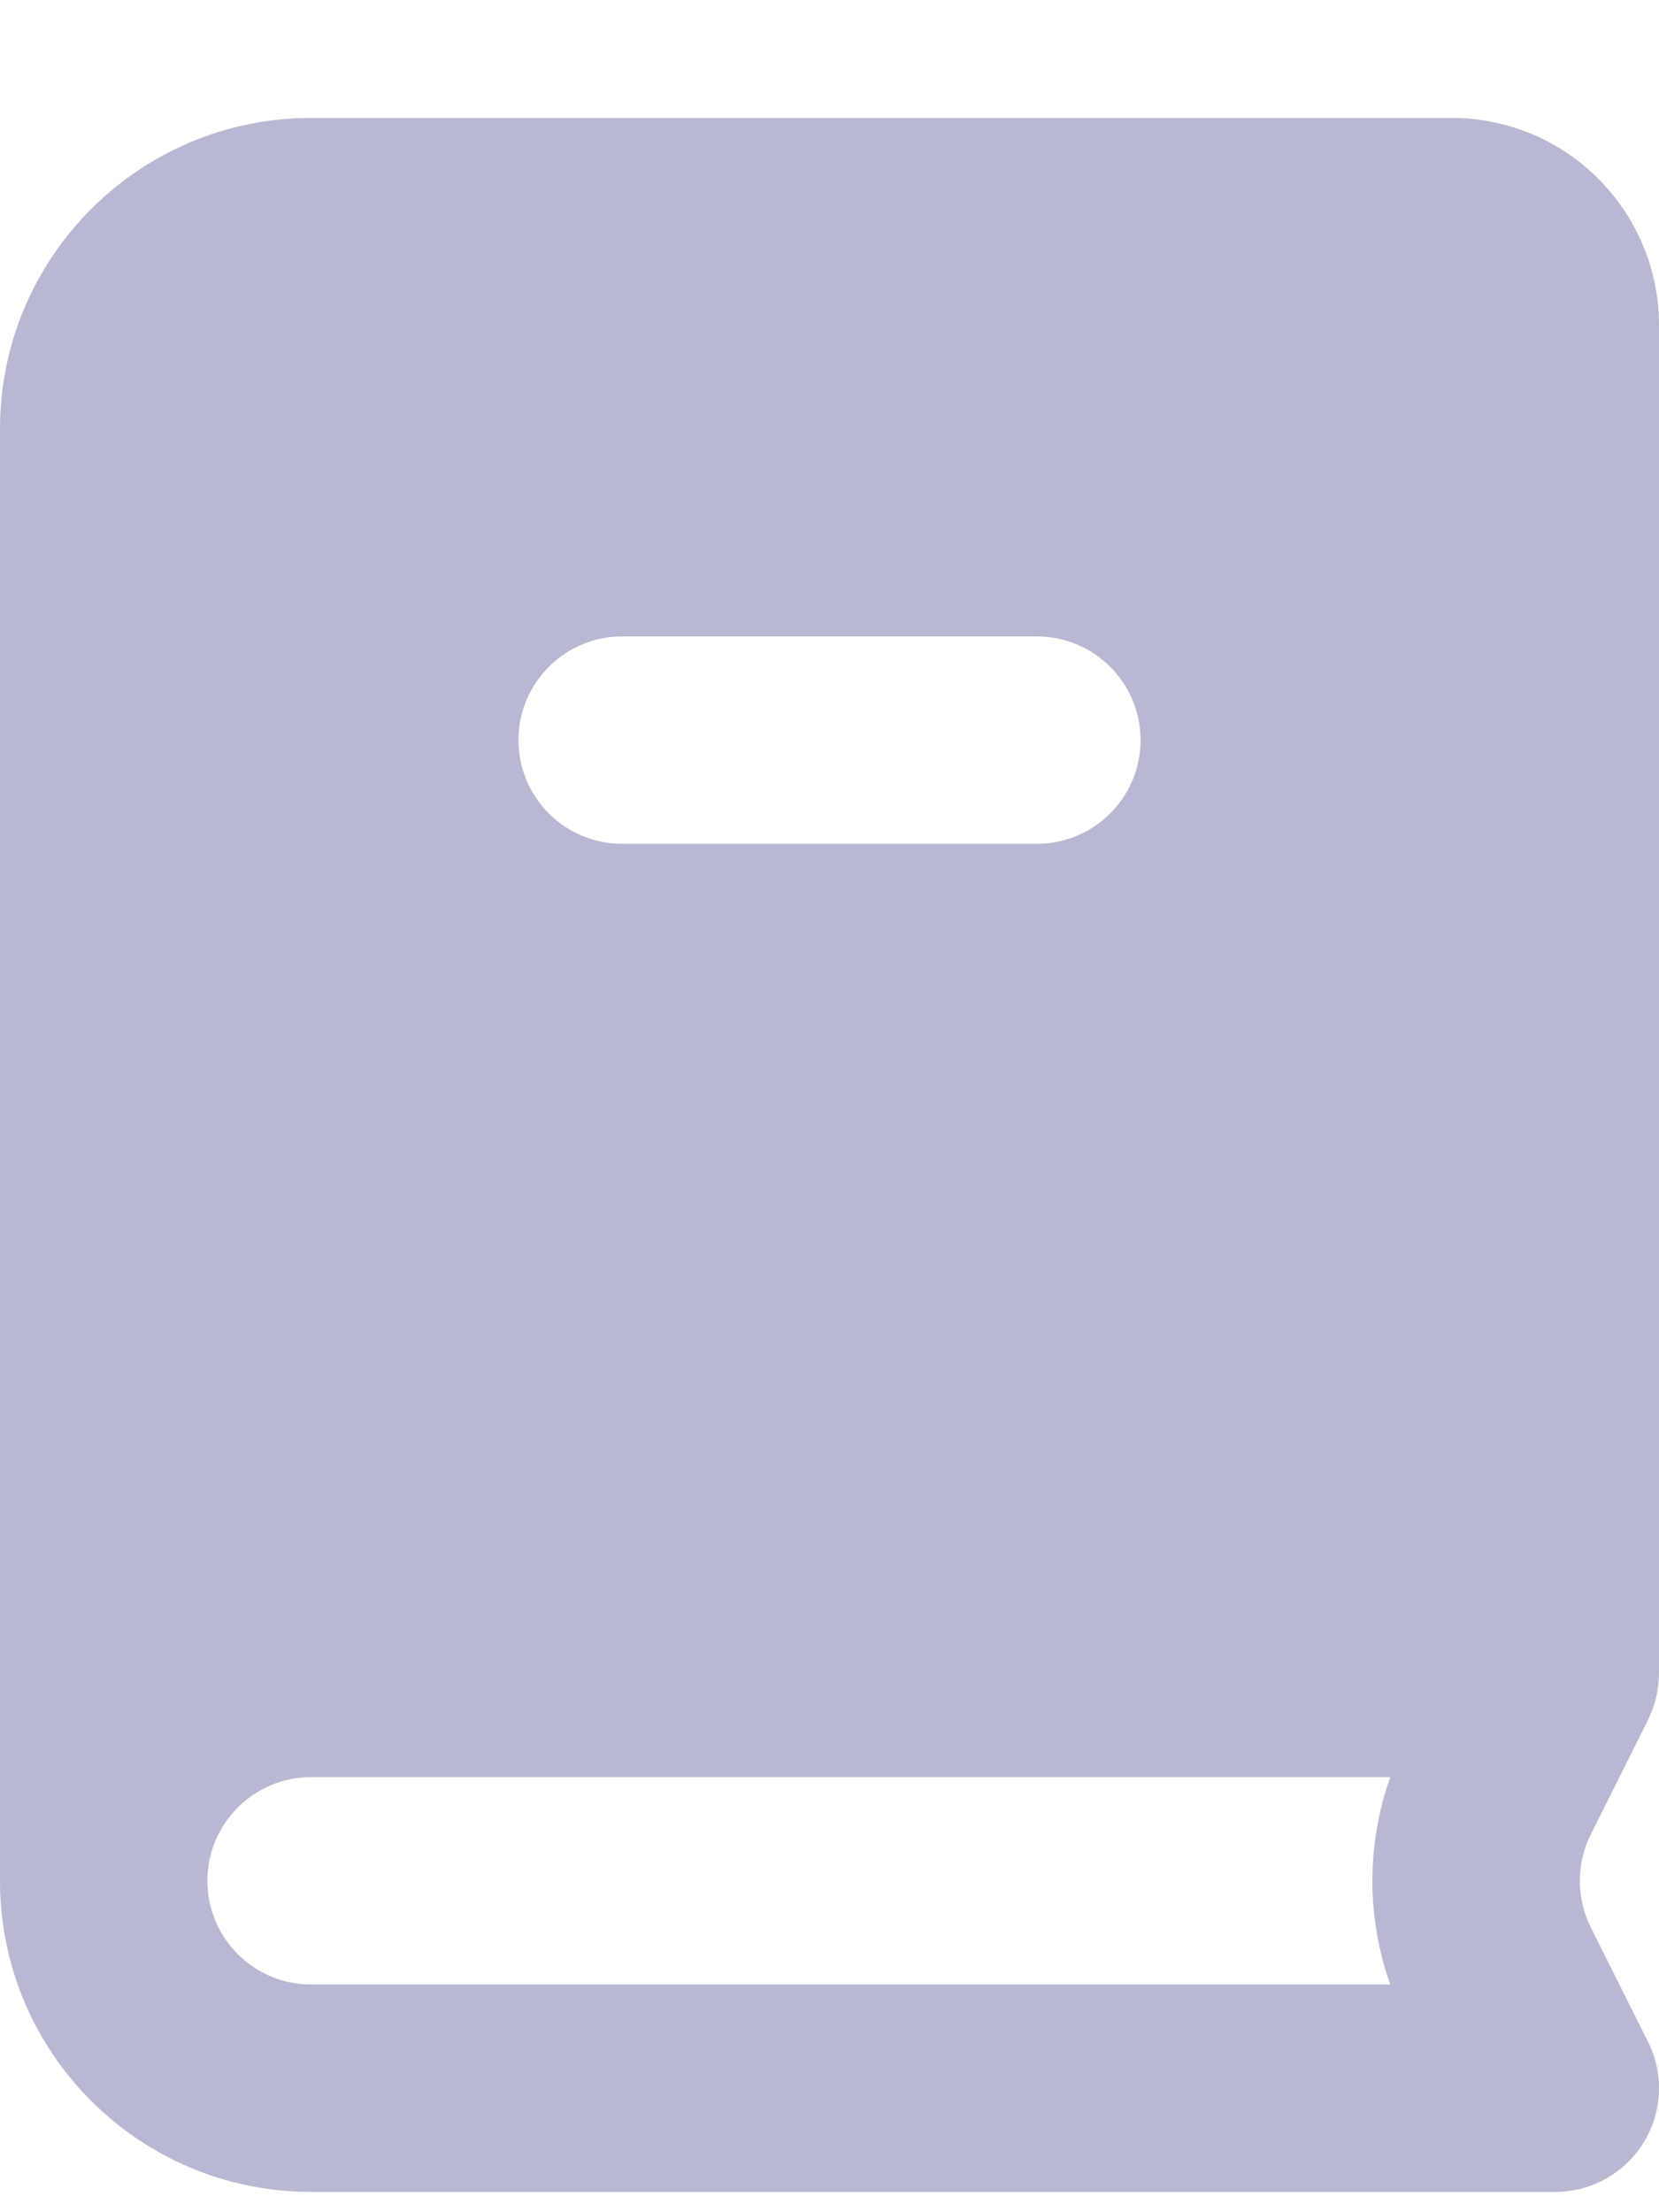 <svg width="12" height="16" viewBox="0 0 12 16" fill="none" xmlns="http://www.w3.org/2000/svg">
<path fill-rule="evenodd" clip-rule="evenodd" d="M0 3.103C0 1.861 1.007 0.853 2.25 0.853H10.5C11.328 0.853 12 1.525 12 2.353V12.096C12 12.221 11.972 12.337 11.915 12.45L11.506 13.268C11.401 13.479 11.401 13.727 11.506 13.939L11.914 14.754C11.969 14.858 12 14.977 12 15.103C12 15.517 11.664 15.853 11.25 15.853H2.25C1.007 15.853 0 14.846 0 13.603V3.103ZM2.25 12.853H10.056C9.884 13.338 9.884 13.868 10.056 14.353H2.25C1.836 14.353 1.5 14.017 1.5 13.603C1.5 13.189 1.836 12.853 2.25 12.853ZM4.5 4.603C4.086 4.603 3.75 4.939 3.75 5.353C3.75 5.767 4.086 6.103 4.5 6.103H7.5C7.914 6.103 8.25 5.767 8.25 5.353C8.25 4.939 7.914 4.603 7.5 4.603H4.5Z" fill="#B8B8D2"/>
</svg>

